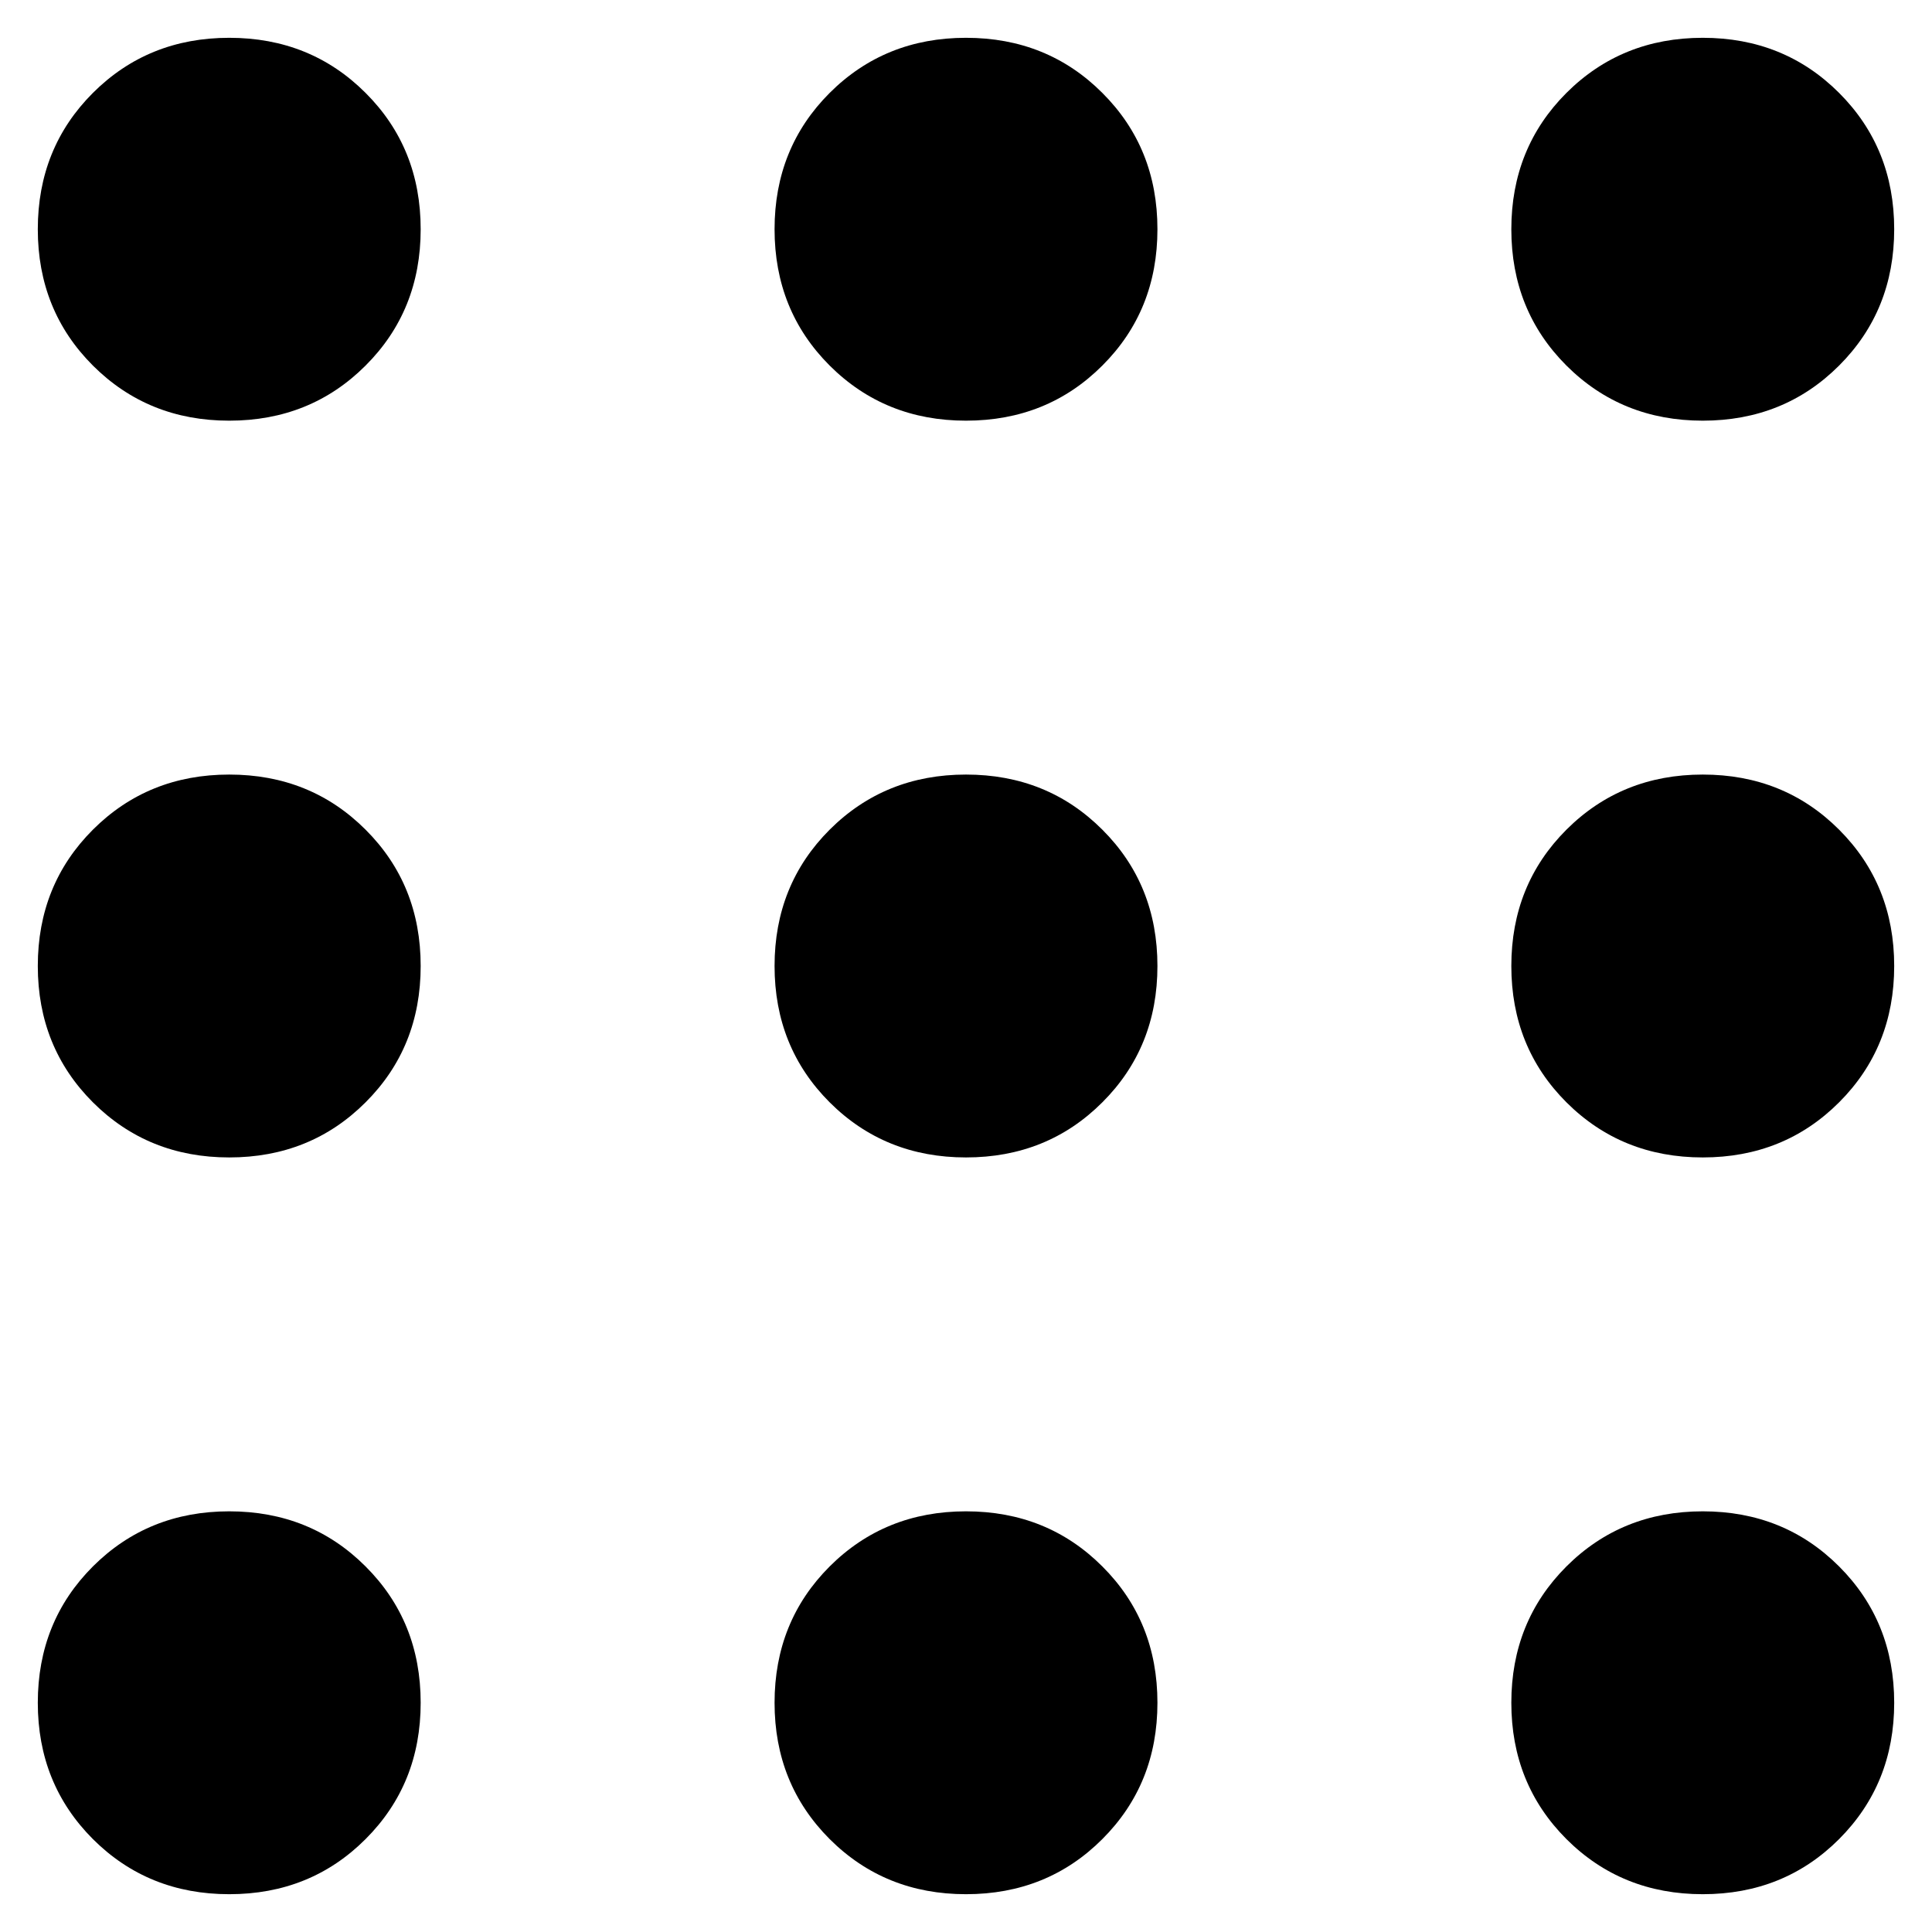 <svg width="23" height="23" viewBox="0 0 23 23" fill="none" xmlns="http://www.w3.org/2000/svg">
<path d="M2.729 22.55C2.085 22.55 1.544 22.331 1.106 21.894C0.669 21.456 0.45 20.916 0.45 20.271C0.45 19.626 0.669 19.085 1.106 18.648C1.544 18.211 2.085 17.992 2.729 17.992C3.374 17.992 3.915 18.211 4.352 18.648C4.79 19.085 5.008 19.626 5.008 20.271C5.008 20.916 4.79 21.456 4.352 21.894C3.915 22.331 3.374 22.55 2.729 22.55ZM11.5 22.55C10.856 22.55 10.315 22.331 9.877 21.894C9.44 21.456 9.221 20.916 9.221 20.271C9.221 19.626 9.44 19.085 9.877 18.648C10.315 18.211 10.856 17.992 11.5 17.992C12.145 17.992 12.686 18.211 13.123 18.648C13.561 19.085 13.779 19.626 13.779 20.271C13.779 20.916 13.561 21.456 13.123 21.894C12.686 22.331 12.145 22.55 11.5 22.55ZM20.271 22.55C19.627 22.55 19.086 22.331 18.648 21.894C18.211 21.456 17.992 20.916 17.992 20.271C17.992 19.626 18.211 19.085 18.648 18.648C19.086 18.211 19.627 17.992 20.271 17.992C20.916 17.992 21.457 18.211 21.894 18.648C22.331 19.085 22.55 19.626 22.55 20.271C22.55 20.916 22.331 21.456 21.894 21.894C21.457 22.331 20.916 22.55 20.271 22.55ZM2.729 13.779C2.085 13.779 1.544 13.56 1.106 13.123C0.669 12.686 0.45 12.145 0.45 11.5C0.45 10.855 0.669 10.314 1.106 9.877C1.544 9.44 2.085 9.221 2.729 9.221C3.374 9.221 3.915 9.44 4.352 9.877C4.79 10.314 5.008 10.855 5.008 11.5C5.008 12.145 4.79 12.686 4.352 13.123C3.915 13.56 3.374 13.779 2.729 13.779ZM11.5 13.779C10.856 13.779 10.315 13.56 9.877 13.123C9.44 12.686 9.221 12.145 9.221 11.5C9.221 10.855 9.44 10.314 9.877 9.877C10.315 9.44 10.856 9.221 11.5 9.221C12.145 9.221 12.686 9.44 13.123 9.877C13.561 10.314 13.779 10.855 13.779 11.5C13.779 12.145 13.561 12.686 13.123 13.123C12.686 13.56 12.145 13.779 11.5 13.779ZM20.271 13.779C19.627 13.779 19.086 13.56 18.648 13.123C18.211 12.686 17.992 12.145 17.992 11.5C17.992 10.855 18.211 10.314 18.648 9.877C19.086 9.44 19.627 9.221 20.271 9.221C20.916 9.221 21.457 9.44 21.894 9.877C22.331 10.314 22.55 10.855 22.55 11.5C22.55 12.145 22.331 12.686 21.894 13.123C21.457 13.56 20.916 13.779 20.271 13.779ZM2.729 5.008C2.085 5.008 1.544 4.789 1.106 4.352C0.669 3.915 0.45 3.374 0.45 2.729C0.45 2.084 0.669 1.543 1.106 1.106C1.544 0.669 2.085 0.45 2.729 0.45C3.374 0.45 3.915 0.669 4.352 1.106C4.79 1.543 5.008 2.084 5.008 2.729C5.008 3.374 4.79 3.915 4.352 4.352C3.915 4.789 3.374 5.008 2.729 5.008ZM11.5 5.008C10.856 5.008 10.315 4.789 9.877 4.352C9.44 3.915 9.221 3.374 9.221 2.729C9.221 2.084 9.44 1.543 9.877 1.106C10.315 0.669 10.856 0.45 11.5 0.45C12.145 0.45 12.686 0.669 13.123 1.106C13.561 1.543 13.779 2.084 13.779 2.729C13.779 3.374 13.561 3.915 13.123 4.352C12.686 4.789 12.145 5.008 11.5 5.008ZM20.271 5.008C19.627 5.008 19.086 4.789 18.648 4.352C18.211 3.915 17.992 3.374 17.992 2.729C17.992 2.084 18.211 1.543 18.648 1.106C19.086 0.669 19.627 0.45 20.271 0.45C20.916 0.45 21.457 0.669 21.894 1.106C22.331 1.543 22.55 2.084 22.55 2.729C22.55 3.374 22.331 3.915 21.894 4.352C21.457 4.789 20.916 5.008 20.271 5.008Z" fill="black"/>
</svg>
